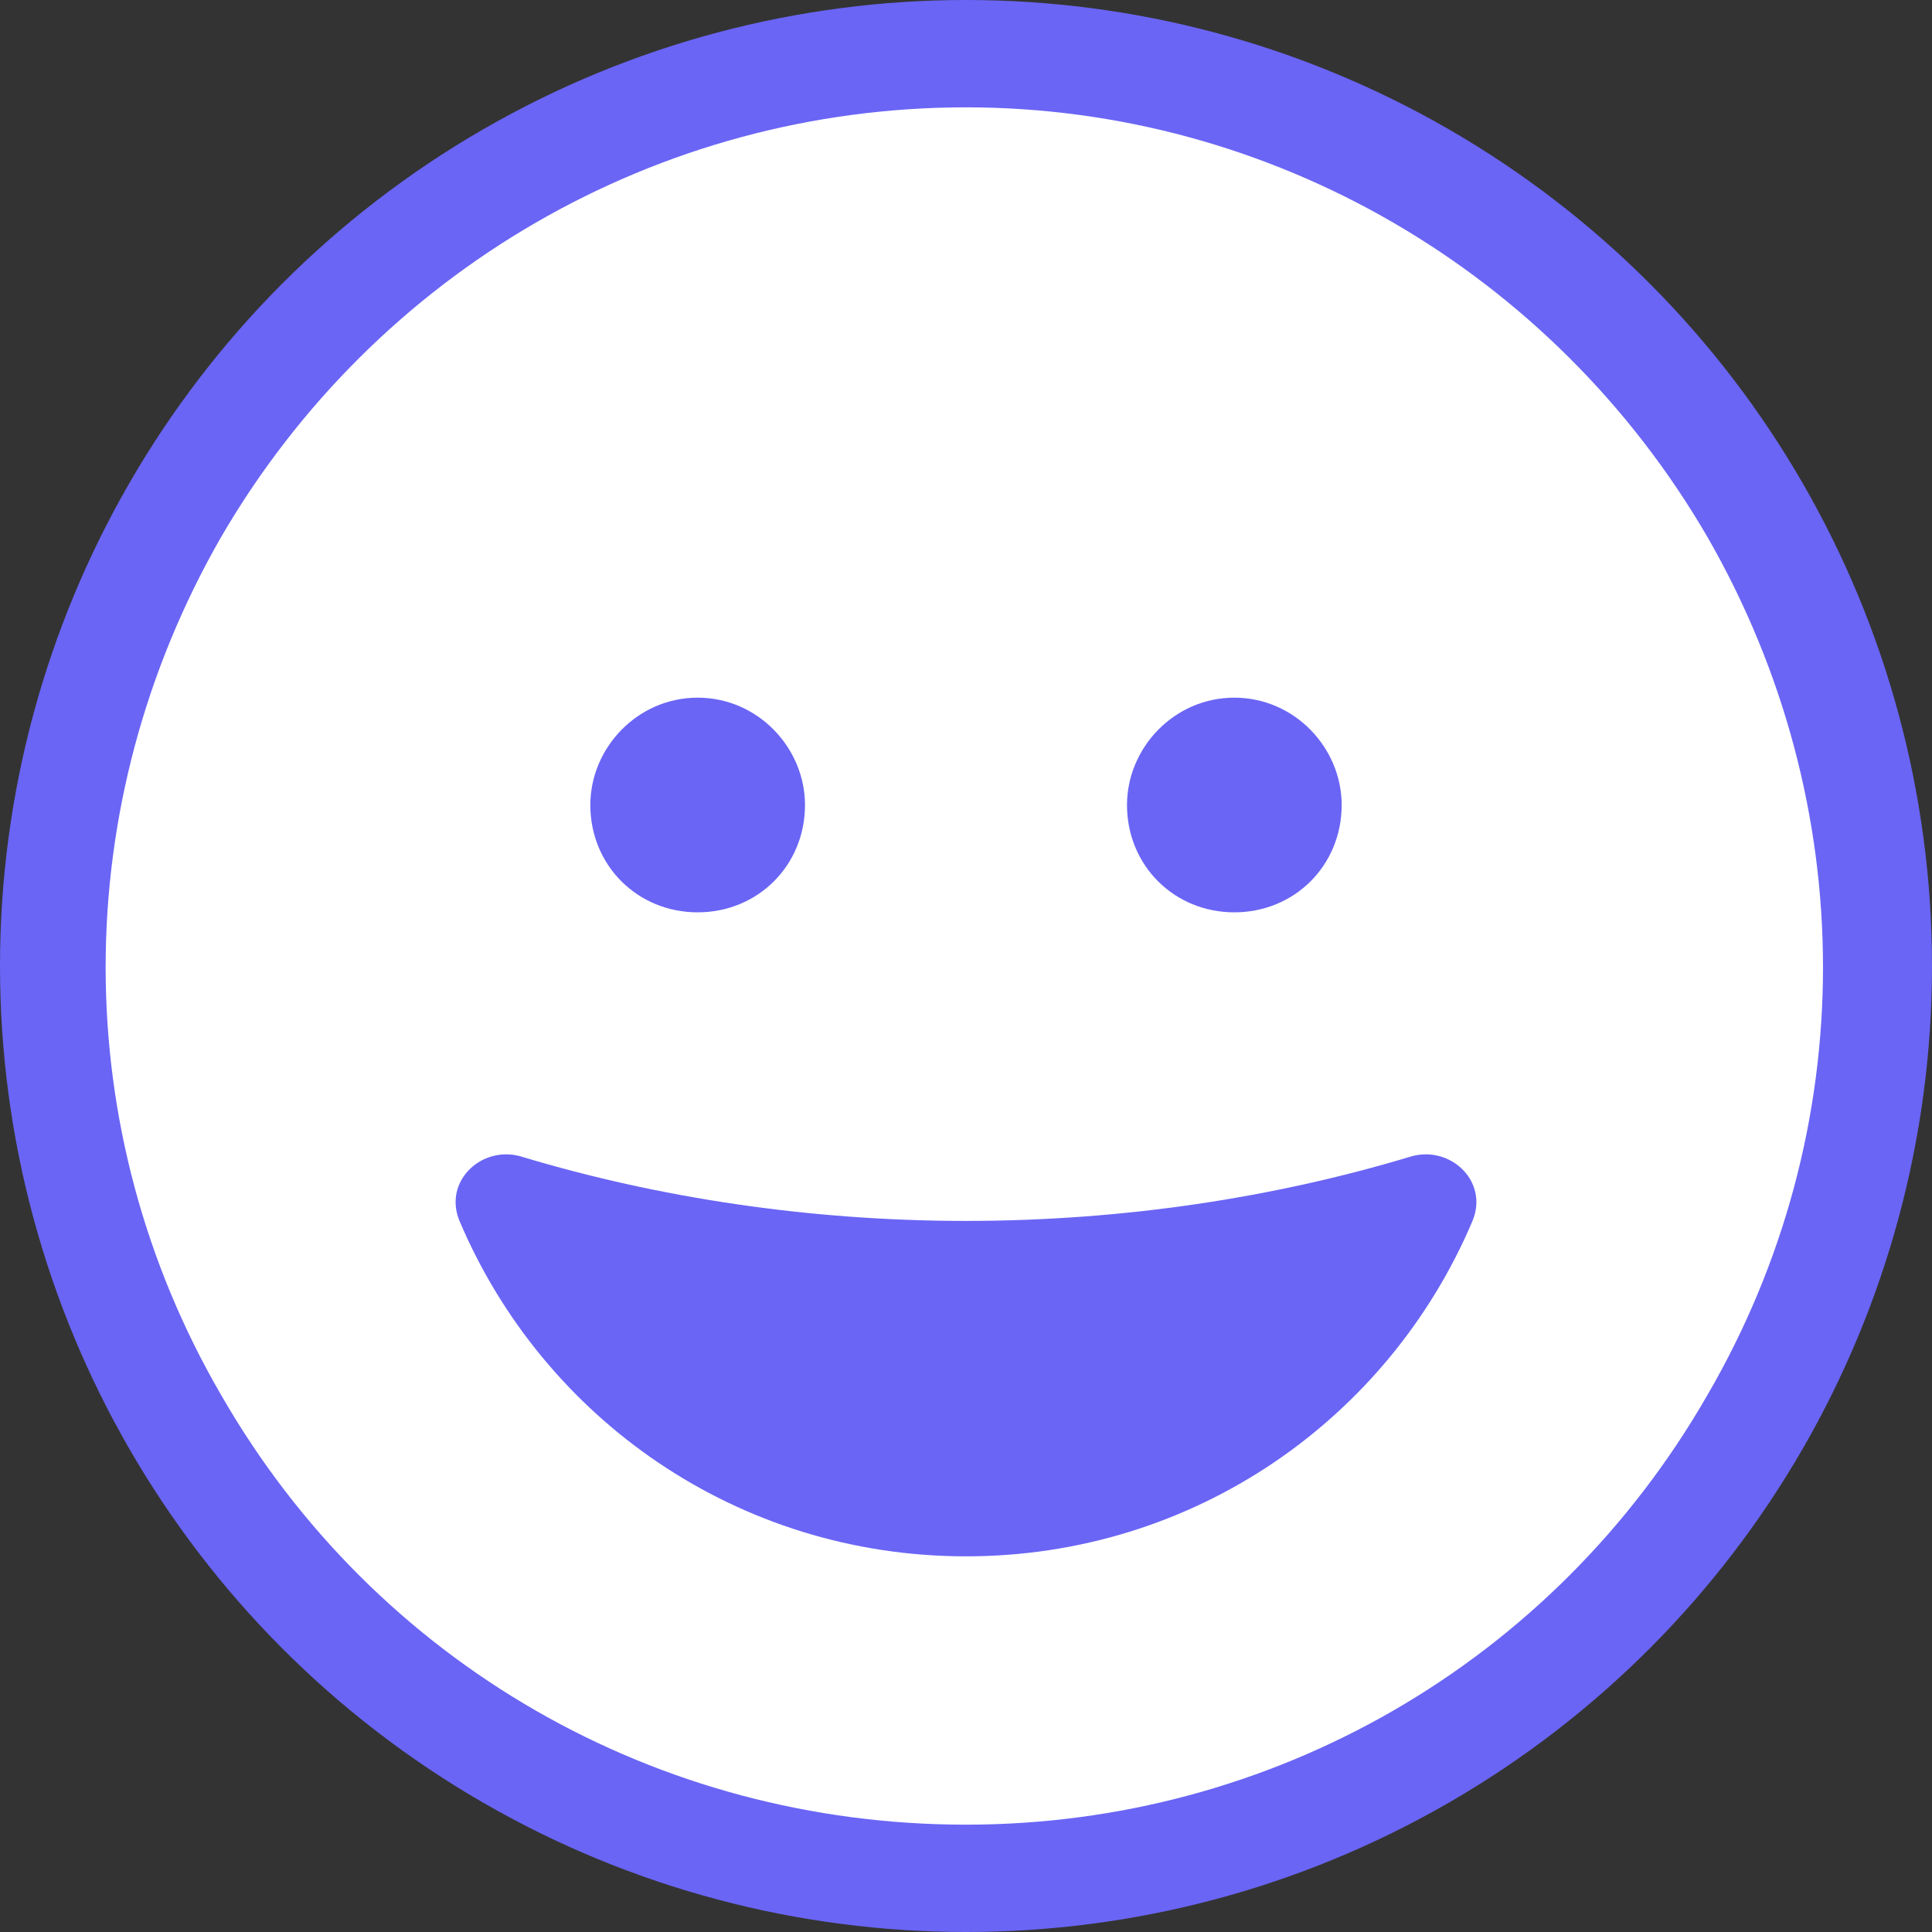 <svg width="18" height="18" viewBox="0 0 18 18" fill="none" xmlns="http://www.w3.org/2000/svg">
<rect x="0" y="0" width="18" height="18" fill="#333333" stroke="none"/>
<circle cx="9" cy="9" r="9" fill="#6A65F5"/>
<path d="M9 17C6.125 17 3.5 15.5 2.062 13C0.625 10.531 0.625 7.5 2.062 5C3.5 2.531 6.125 1 9 1C11.844 1 14.469 2.531 15.906 5C17.344 7.5 17.344 10.531 15.906 13C14.469 15.5 11.844 17 9 17ZM13.125 10.781C11.875 11.156 10.469 11.375 9 11.375C7.531 11.375 6.125 11.156 4.875 10.781C4.5 10.656 4.125 11 4.281 11.375C5.062 13.219 6.875 14.5 9 14.5C11.125 14.5 12.938 13.219 13.719 11.375C13.875 11 13.5 10.656 13.125 10.781ZM5.5 7.5C5.5 8.062 5.938 8.5 6.5 8.5C7.062 8.5 7.5 8.062 7.5 7.5C7.5 6.969 7.062 6.5 6.5 6.5C5.938 6.5 5.5 6.969 5.5 7.5ZM11.5 6.5C10.938 6.5 10.5 6.969 10.5 7.5C10.5 8.062 10.938 8.5 11.5 8.5C12.062 8.5 12.5 8.062 12.5 7.5C12.5 6.969 12.062 6.5 11.5 6.5Z" fill="white"/>
</svg>
